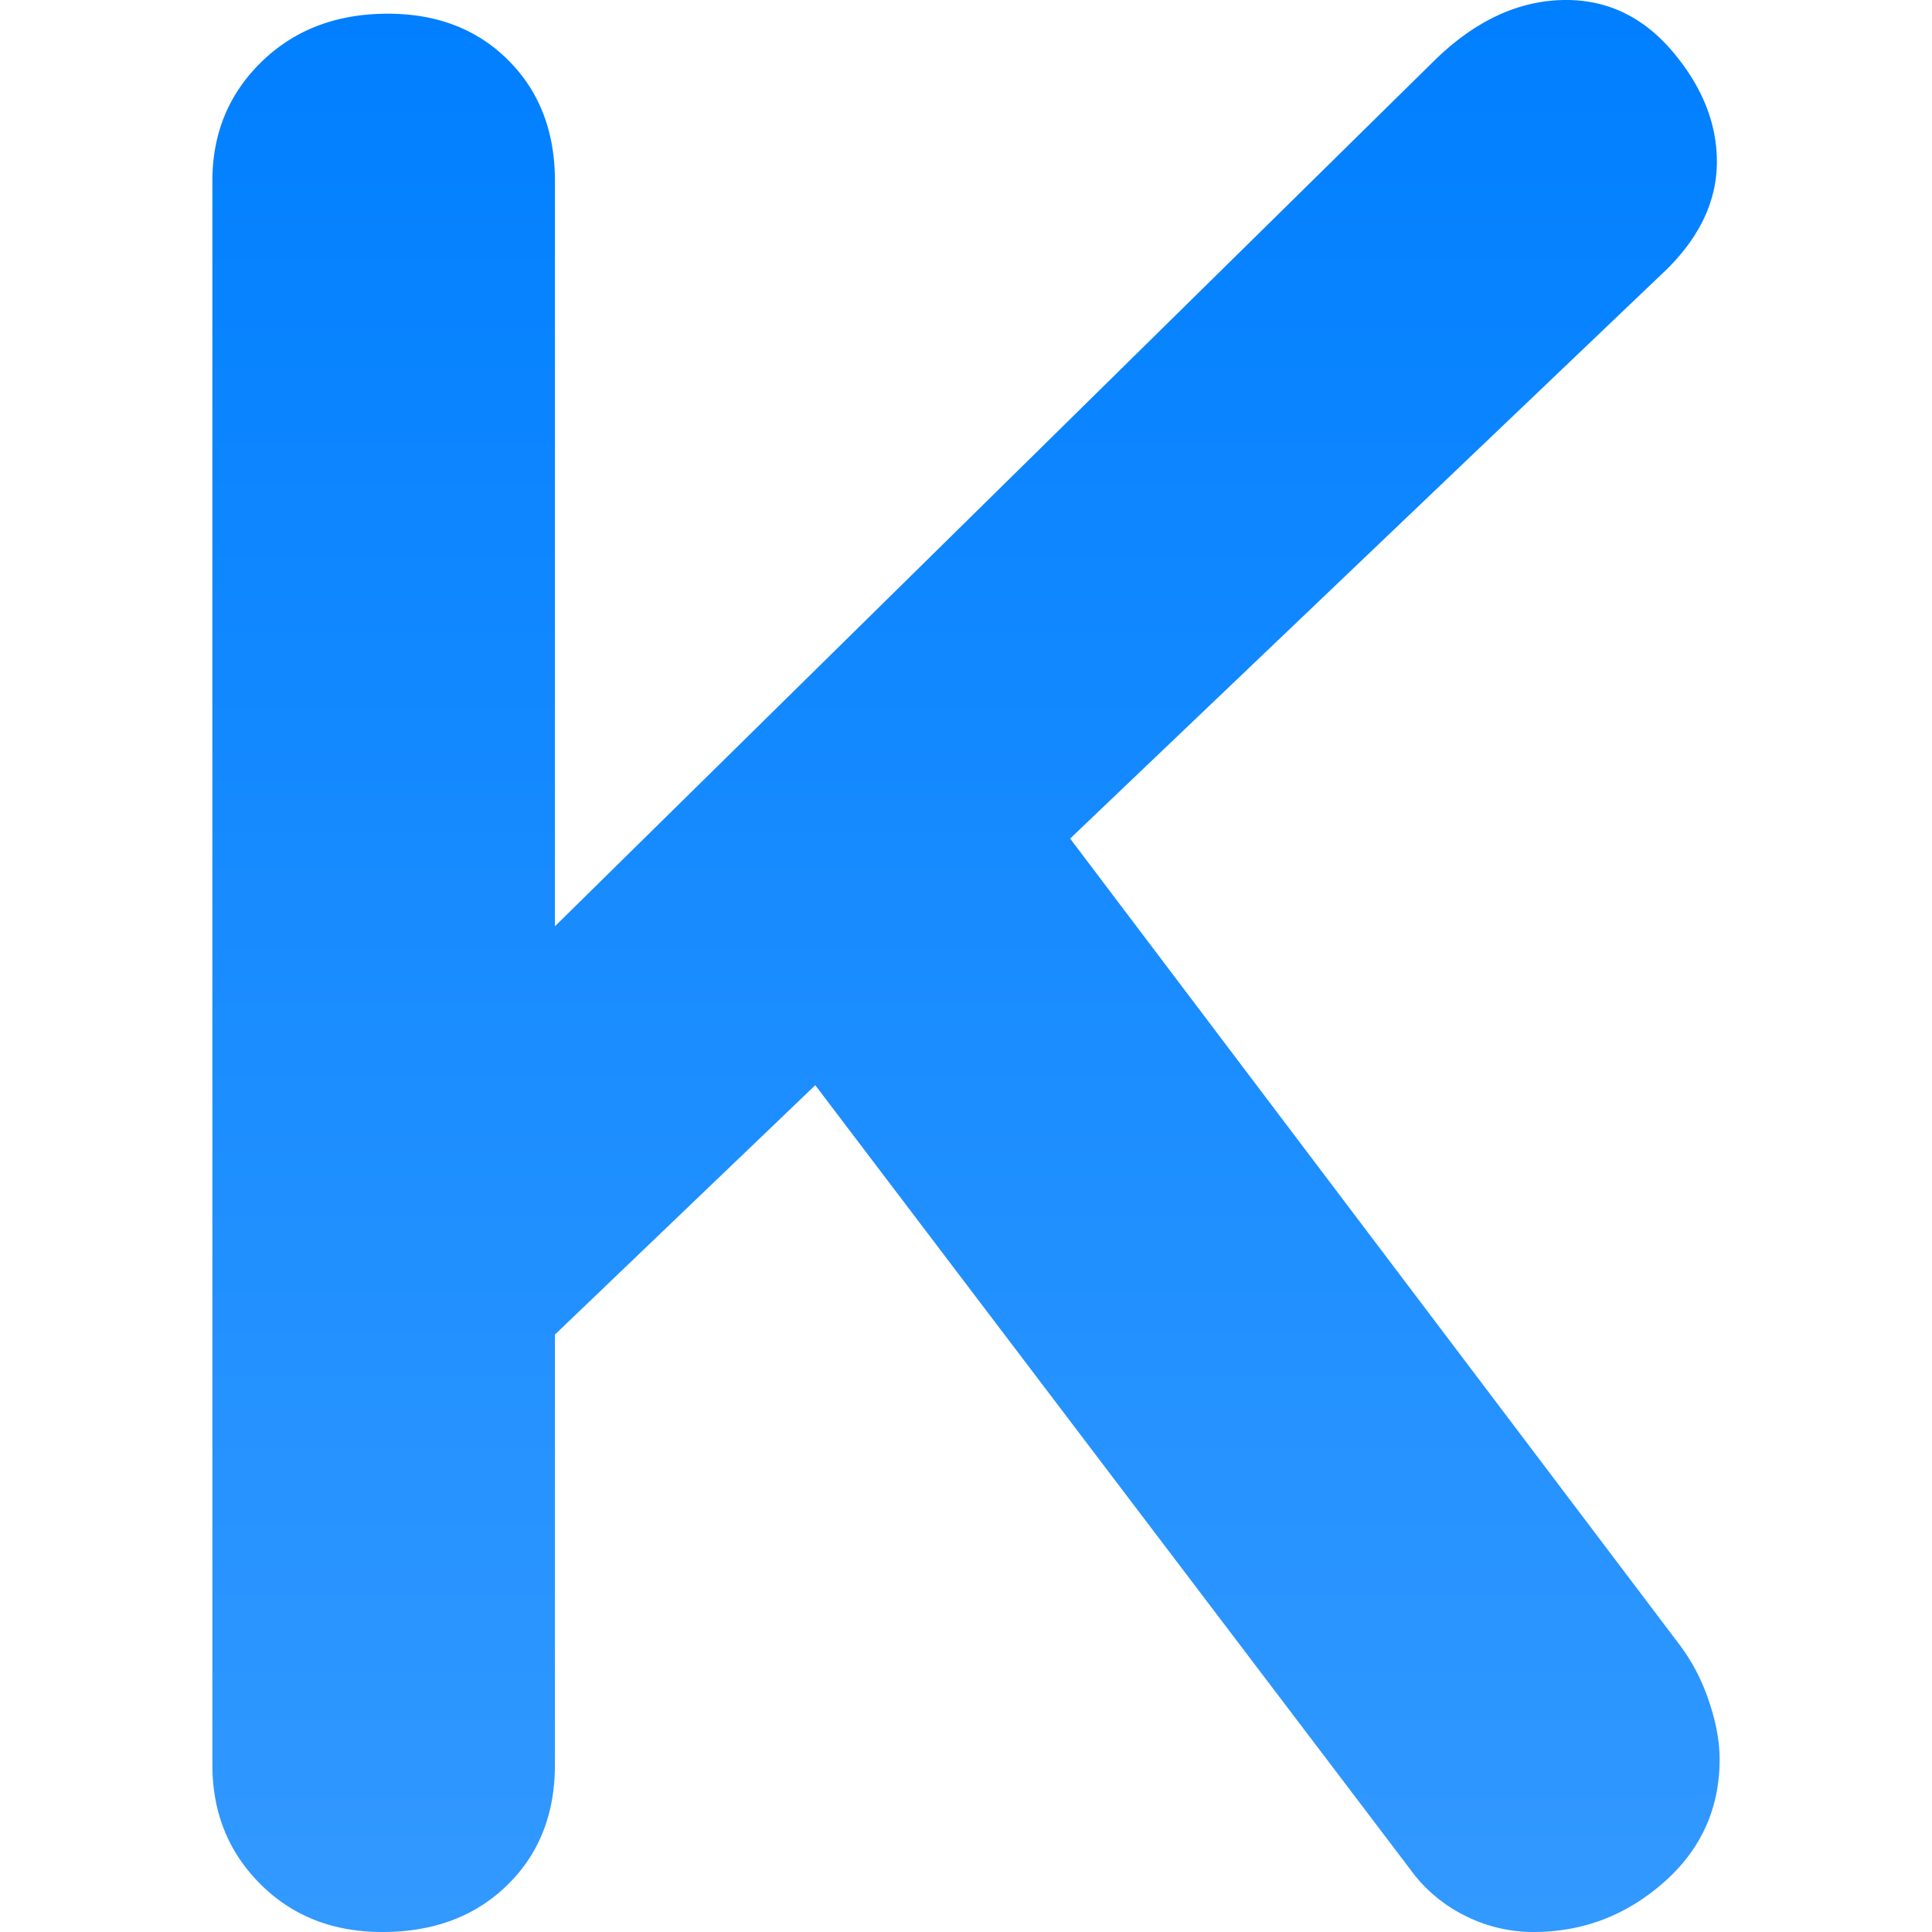 <svg xmlns="http://www.w3.org/2000/svg" xmlns:xlink="http://www.w3.org/1999/xlink" width="1024" height="1024" viewBox="0 0 1024 1024"><defs><style>.a{fill:url(#a);}</style><linearGradient id="a" x1="512" y1="1024" x2="512" gradientUnits="userSpaceOnUse"><stop offset="0" stop-color="#3299ff"/><stop offset="1" stop-color="#007fff"/></linearGradient></defs><title>reverse</title><path class="a" d="M905.624,901.265q5.785,16.715,5.809,31.229,0,39.215-29.776,65.362Q851.87,1024.001,812.663,1024a80.197,80.197,0,0,1-36.312-8.714,79.159,79.159,0,0,1-29.048-24.694l-315.19-415.409L294.127,707.359v228.04q0,39.215-25.419,63.91Q243.28,1024.022,202.622,1024q-39.217,0-64.636-25.418-25.429-25.397-25.419-63.184V95.864q0-37.754,26.145-63.184Q164.856,7.284,205.526,7.263q39.217,0,63.909,24.691,24.682,24.715,24.692,63.91v395.075L758.922,33.406Q792.317.011,830.093,0q33.395,0,56.648,27.597,23.215,27.608,23.239,58.099,0,30.503-26.146,56.647L567.194,444.46,891.099,872.941A104.366,104.366,0,0,1,905.624,901.265Z"/></svg>